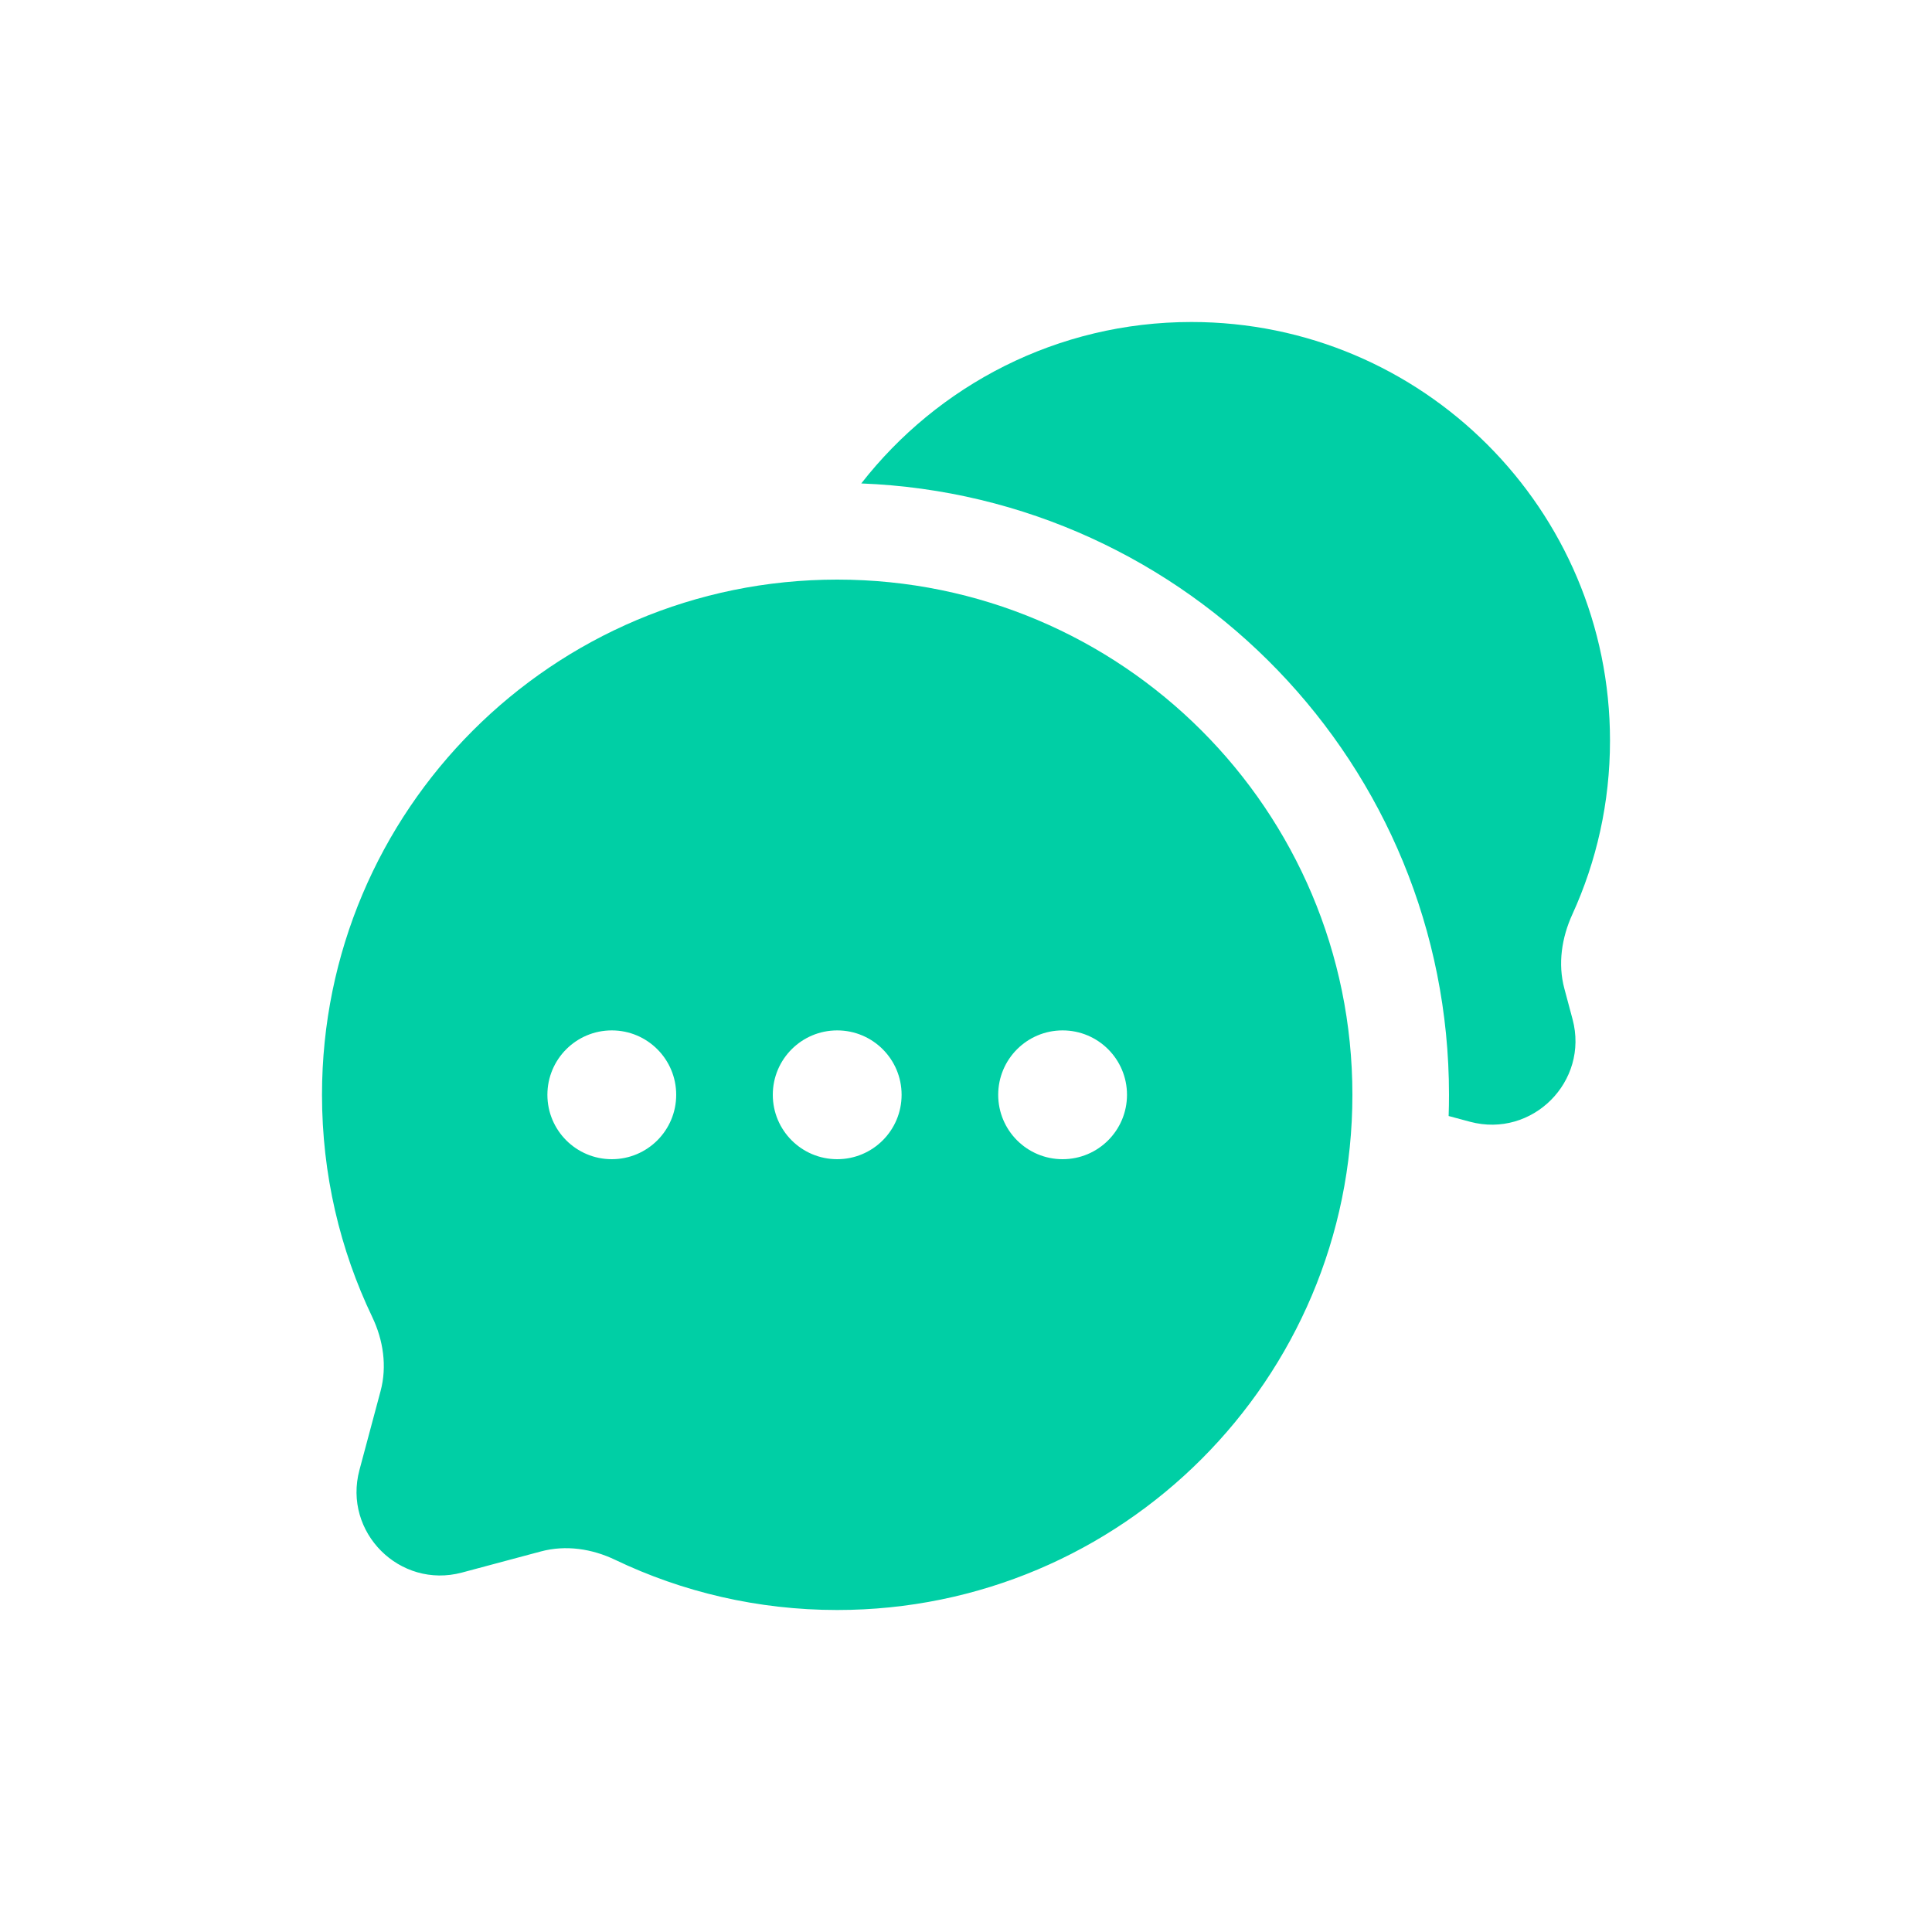 <svg width="48" height="48" viewBox="0 0 48 48" fill="none" xmlns="http://www.w3.org/2000/svg">
<path d="M40 18.4C40 12.656 35.344 8 29.6 8C26.267 8 23.301 9.572 21.398 12.011C29.515 12.325 36 19.005 36 27.2C36 27.377 35.997 27.552 35.991 27.727L36.523 27.87C38.069 28.283 39.483 26.869 39.07 25.323L38.866 24.561C38.701 23.946 38.8 23.296 39.065 22.716C39.665 21.402 40 19.94 40 18.4Z" fill="#00CFA5"/>
<path fill-rule="evenodd" clip-rule="evenodd" d="M33.6 27.2C33.6 34.269 27.869 40 20.8 40C18.823 40 16.951 39.552 15.28 38.752C14.705 38.477 14.054 38.38 13.439 38.545L11.477 39.07C9.931 39.483 8.517 38.069 8.93 36.523L9.455 34.561C9.62 33.946 9.523 33.295 9.248 32.72C8.448 31.049 8 29.177 8 27.2C8 20.131 13.731 14.4 20.8 14.4C27.869 14.4 33.6 20.131 33.6 27.2ZM15.2 28.8C16.084 28.8 16.8 28.084 16.8 27.2C16.8 26.316 16.084 25.6 15.2 25.6C14.316 25.6 13.6 26.316 13.6 27.2C13.6 28.084 14.316 28.8 15.2 28.8ZM20.8 28.8C21.684 28.8 22.4 28.084 22.4 27.2C22.4 26.316 21.684 25.6 20.8 25.6C19.916 25.6 19.2 26.316 19.2 27.2C19.2 28.084 19.916 28.8 20.8 28.8ZM26.4 28.8C27.284 28.8 28 28.084 28 27.2C28 26.316 27.284 25.6 26.4 25.6C25.516 25.6 24.8 26.316 24.8 27.2C24.8 28.084 25.516 28.8 26.4 28.8Z" fill="#00CFA5"/>
</svg>
